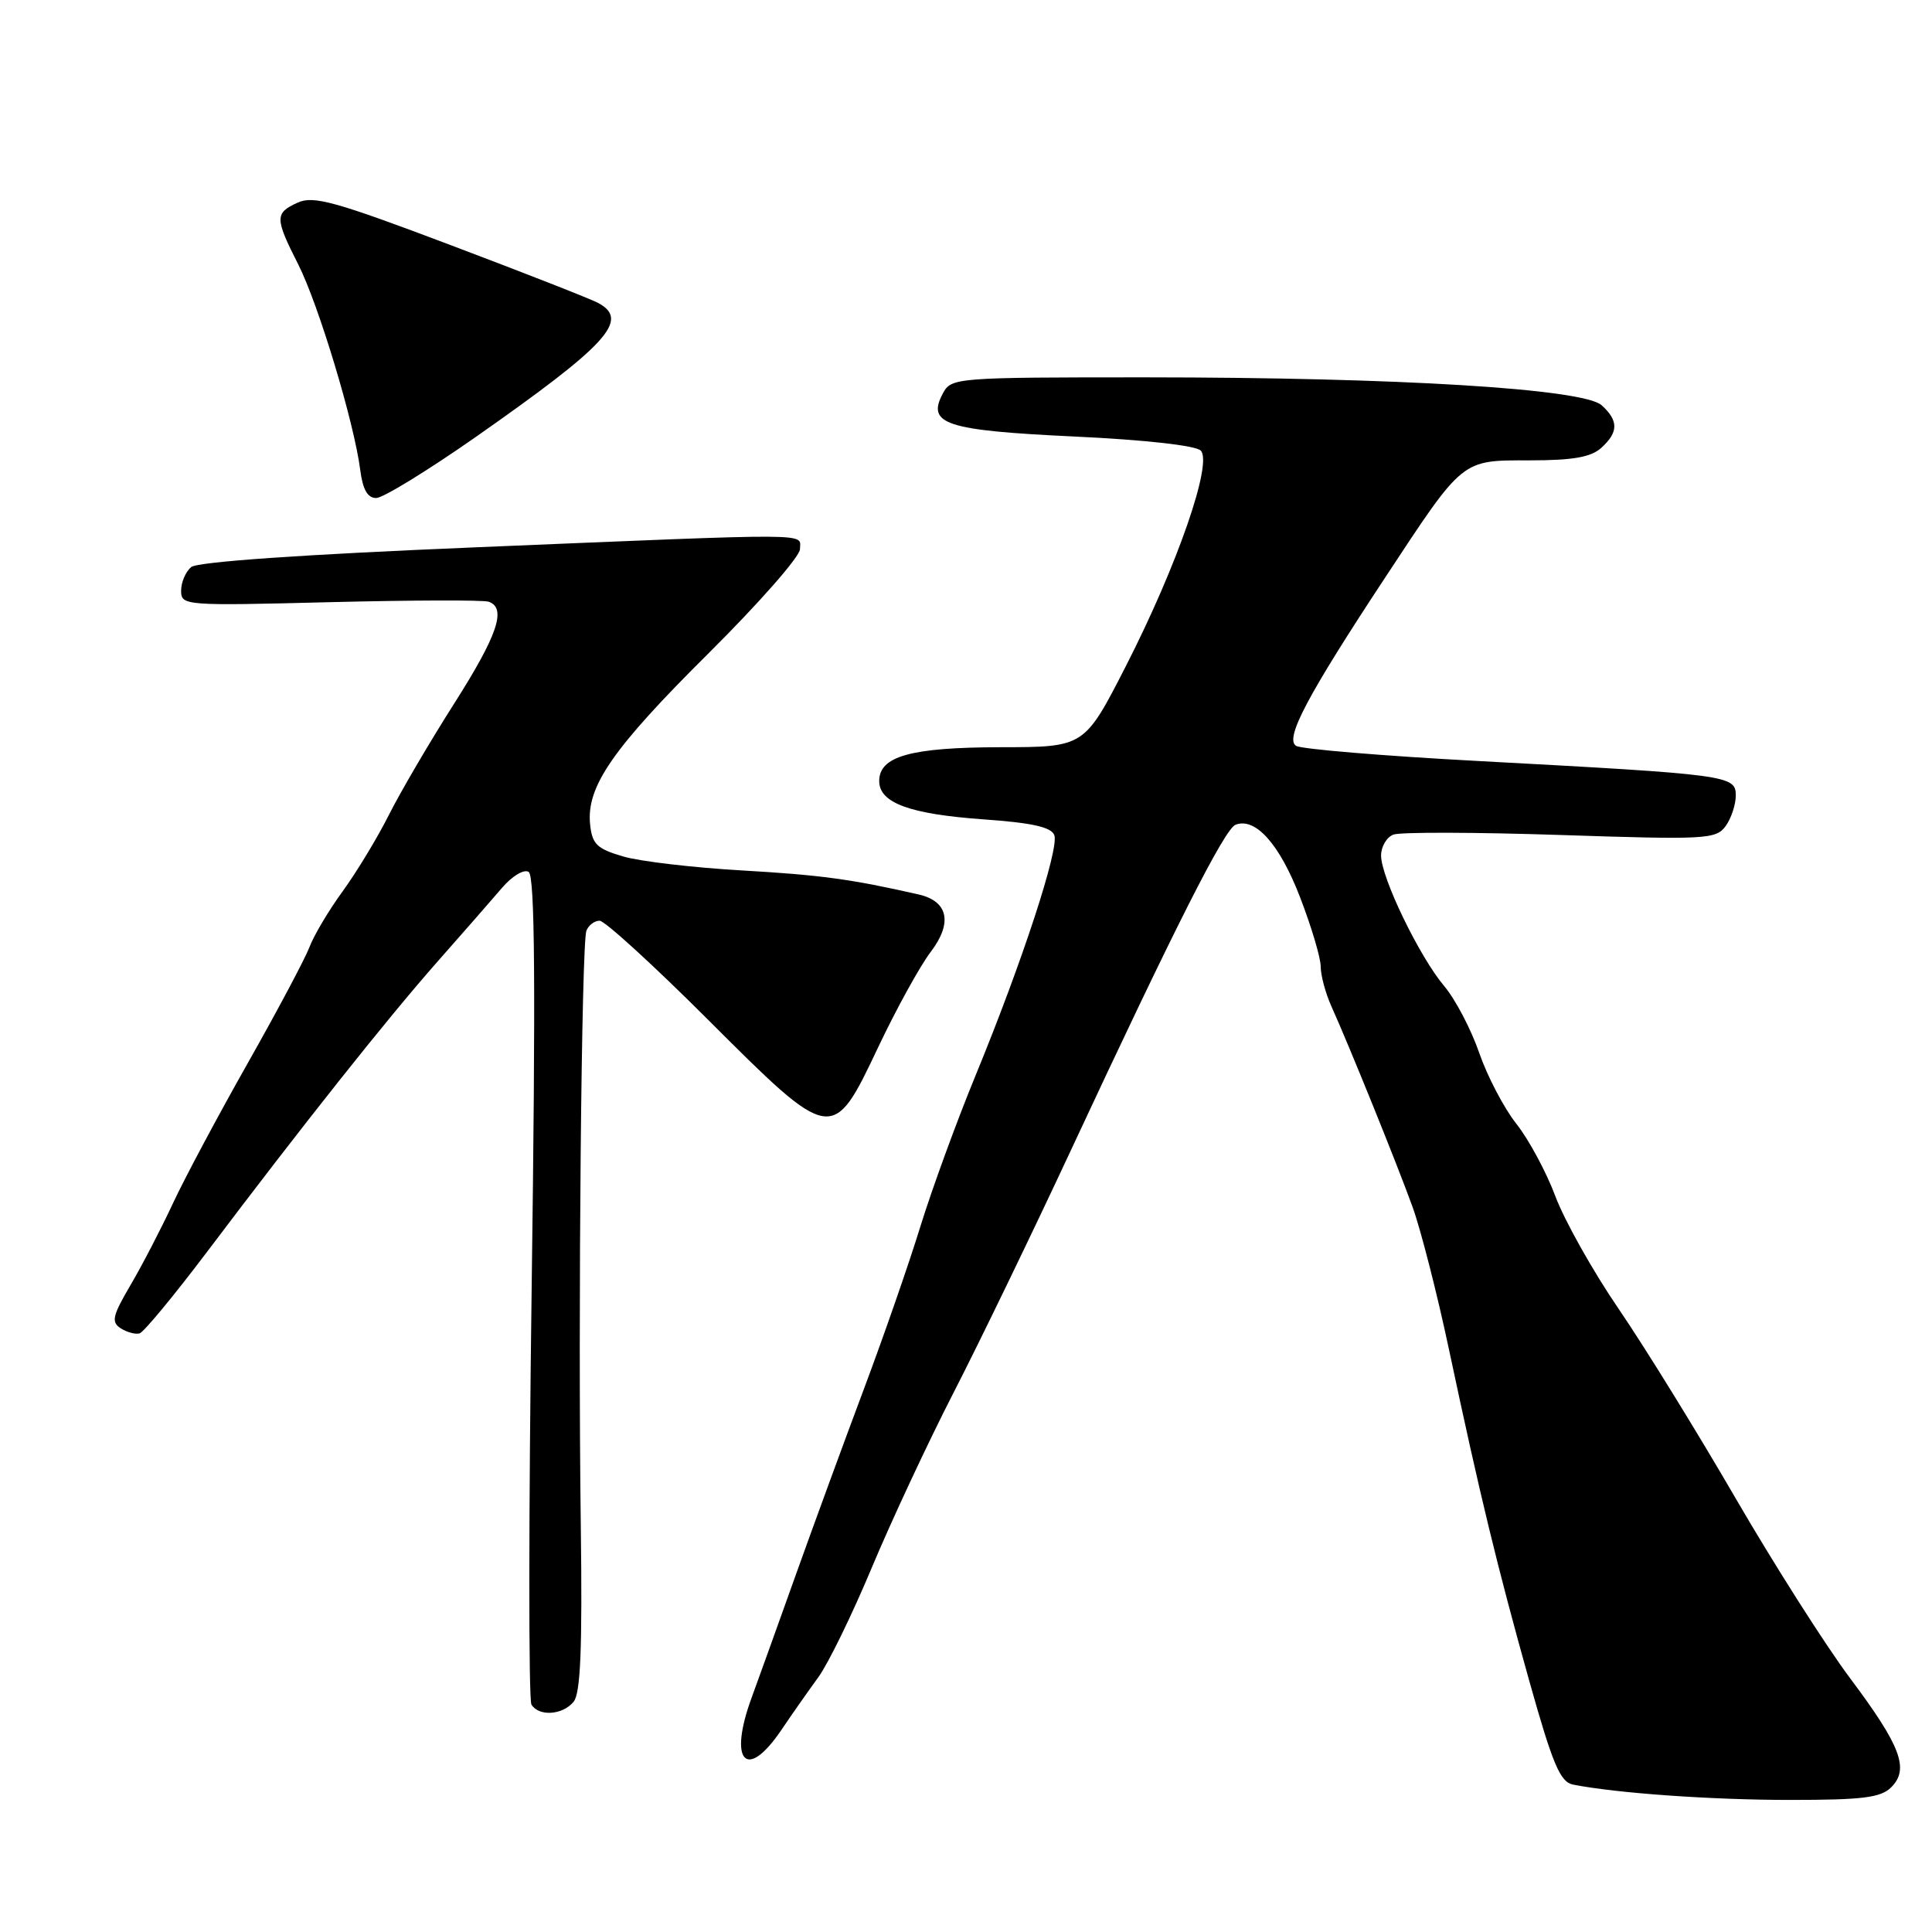 <?xml version="1.0" encoding="UTF-8" standalone="no"?>
<!DOCTYPE svg PUBLIC "-//W3C//DTD SVG 1.1//EN" "http://www.w3.org/Graphics/SVG/1.1/DTD/svg11.dtd" >
<svg xmlns="http://www.w3.org/2000/svg" xmlns:xlink="http://www.w3.org/1999/xlink" version="1.1" viewBox="0 0 256 256">
 <g >
 <path fill="currentColor"
d=" M 250.59 236.83 C 253.03 234.40 251.88 231.36 245.13 222.35 C 241.90 218.03 235.07 207.30 229.96 198.50 C 224.86 189.71 217.89 178.42 214.47 173.42 C 211.06 168.43 207.29 161.71 206.09 158.50 C 204.89 155.29 202.56 150.97 200.92 148.90 C 199.28 146.83 197.07 142.60 196.00 139.50 C 194.93 136.40 192.85 132.43 191.38 130.68 C 188.08 126.78 183.00 116.27 183.00 113.36 C 183.00 112.18 183.74 110.93 184.63 110.59 C 185.53 110.24 195.50 110.27 206.78 110.64 C 226.03 111.28 227.37 111.21 228.65 109.47 C 229.39 108.45 230.00 106.62 230.00 105.41 C 230.00 102.74 229.14 102.63 195.74 100.83 C 183.22 100.16 172.42 99.26 171.74 98.83 C 170.21 97.87 173.21 92.20 183.56 76.50 C 193.98 60.68 193.59 61.00 202.71 61.00 C 208.41 61.00 210.81 60.58 212.17 59.35 C 214.47 57.27 214.48 55.75 212.23 53.70 C 209.80 51.51 185.26 50.01 151.79 50.00 C 126.62 50.00 126.05 50.05 124.94 52.12 C 122.75 56.21 125.27 57.03 142.32 57.84 C 151.59 58.27 158.43 59.03 159.10 59.70 C 160.72 61.32 155.98 74.96 149.19 88.25 C 143.69 99.00 143.69 99.00 132.59 99.01 C 120.69 99.03 116.50 100.20 116.50 103.49 C 116.50 106.39 120.53 107.87 130.32 108.57 C 136.71 109.02 139.29 109.59 139.70 110.65 C 140.38 112.42 135.45 127.47 129.27 142.50 C 126.78 148.55 123.49 157.55 121.96 162.50 C 120.44 167.45 117.07 177.12 114.49 184.00 C 111.91 190.88 107.87 201.90 105.51 208.50 C 103.16 215.10 100.50 222.47 99.62 224.88 C 96.47 233.41 98.87 236.11 103.52 229.25 C 104.91 227.19 107.12 224.04 108.42 222.26 C 109.73 220.47 112.91 213.95 115.50 207.76 C 118.09 201.57 122.98 191.10 126.37 184.50 C 129.76 177.90 136.73 163.50 141.86 152.50 C 155.66 122.90 162.27 109.83 163.72 109.28 C 166.35 108.27 169.55 111.85 172.25 118.85 C 173.76 122.76 175.00 126.91 175.00 128.08 C 175.00 129.24 175.64 131.62 176.42 133.35 C 178.80 138.63 185.09 154.18 187.17 159.92 C 188.25 162.90 190.44 171.45 192.02 178.92 C 196.09 198.10 198.39 207.57 202.65 222.78 C 205.75 233.81 206.73 236.13 208.44 236.47 C 214.24 237.61 226.77 238.50 237.21 238.50 C 246.80 238.50 249.22 238.20 250.59 236.83 Z  M 76.00 225.50 C 76.93 224.38 77.17 218.48 76.96 202.25 C 76.58 174.01 77.05 125.04 77.70 123.33 C 77.98 122.60 78.77 122.00 79.45 122.00 C 80.13 122.00 86.54 127.85 93.70 135.00 C 110.27 151.56 110.30 151.56 116.37 138.75 C 118.78 133.66 121.92 127.97 123.34 126.11 C 126.25 122.28 125.64 119.41 121.72 118.52 C 112.76 116.48 108.72 115.94 98.35 115.34 C 91.89 114.97 84.78 114.14 82.55 113.48 C 79.08 112.46 78.46 111.85 78.19 109.22 C 77.69 104.21 81.18 99.18 93.93 86.52 C 100.57 79.92 106.00 73.74 106.00 72.77 C 106.00 70.60 108.88 70.62 63.08 72.52 C 40.16 73.47 26.17 74.44 25.33 75.14 C 24.60 75.75 24.00 77.15 24.00 78.27 C 24.00 80.25 24.43 80.28 43.75 79.79 C 54.61 79.52 64.06 79.49 64.75 79.73 C 67.16 80.57 65.95 84.16 60.14 93.29 C 56.92 98.35 53.04 104.97 51.52 108.00 C 50.00 111.03 47.25 115.56 45.42 118.08 C 43.58 120.60 41.59 123.94 41.00 125.51 C 40.40 127.08 36.72 133.99 32.83 140.87 C 28.93 147.76 24.47 156.11 22.92 159.44 C 21.37 162.77 18.84 167.65 17.30 170.27 C 14.90 174.36 14.71 175.18 16.00 176.01 C 16.82 176.53 17.95 176.84 18.50 176.68 C 19.05 176.52 23.04 171.69 27.38 165.95 C 39.98 149.24 51.25 135.04 57.90 127.50 C 61.30 123.65 65.17 119.23 66.50 117.67 C 67.85 116.08 69.42 115.14 70.05 115.53 C 70.88 116.05 70.99 130.52 70.45 170.48 C 70.05 200.32 70.03 225.24 70.42 225.87 C 71.41 227.47 74.53 227.27 76.00 225.50 Z  M 62.97 57.95 C 80.53 45.65 83.50 42.40 79.25 40.14 C 78.29 39.62 69.49 36.17 59.69 32.47 C 44.42 26.70 41.53 25.89 39.44 26.85 C 36.40 28.23 36.40 28.89 39.52 35.04 C 42.20 40.33 46.93 56.00 47.73 62.25 C 48.07 64.88 48.70 66.00 49.86 65.99 C 50.76 65.98 56.66 62.36 62.97 57.95 Z "/>
</g>
</svg>
